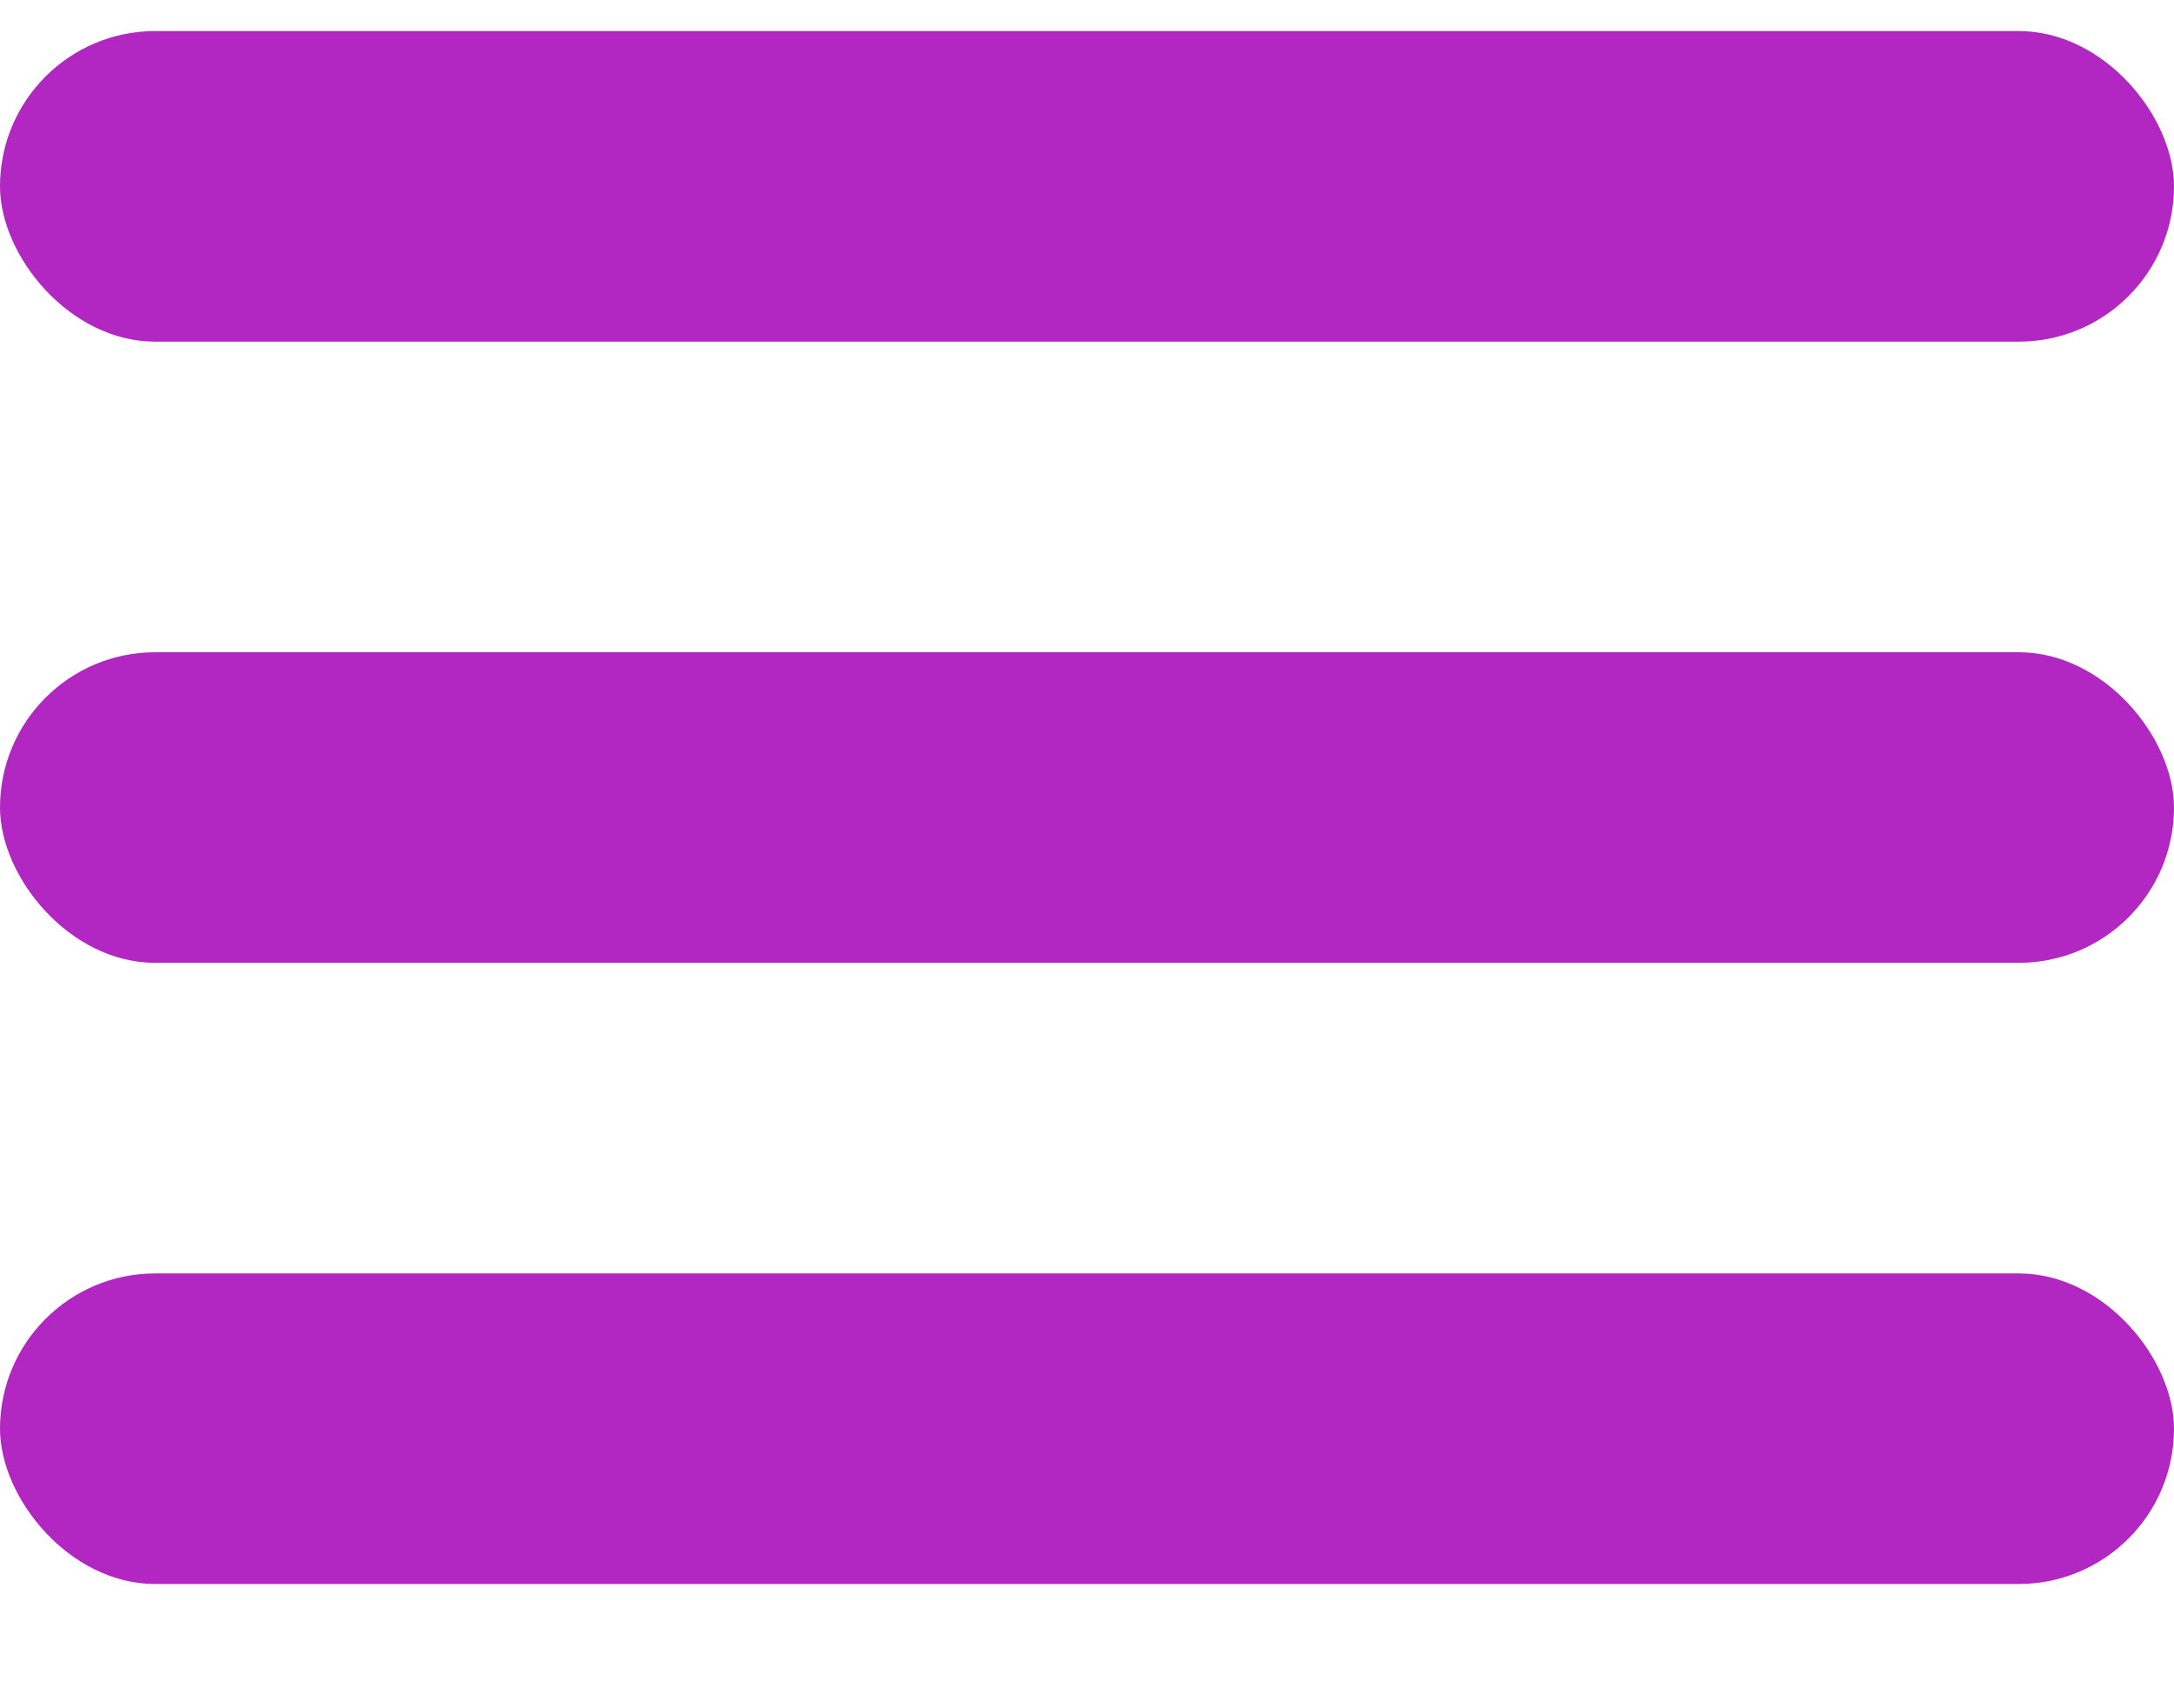 <svg width="14" height="11" viewBox="0 0 14 11" fill="none" xmlns="http://www.w3.org/2000/svg">
<rect y="0.2" width="14" height="2" rx="1" fill="#B227C1"/>
<rect y="4.2" width="14" height="2" rx="1" fill="#B227C1"/>
<rect y="8.2" width="14" height="2" rx="1" fill="#B227C1"/>
</svg>
